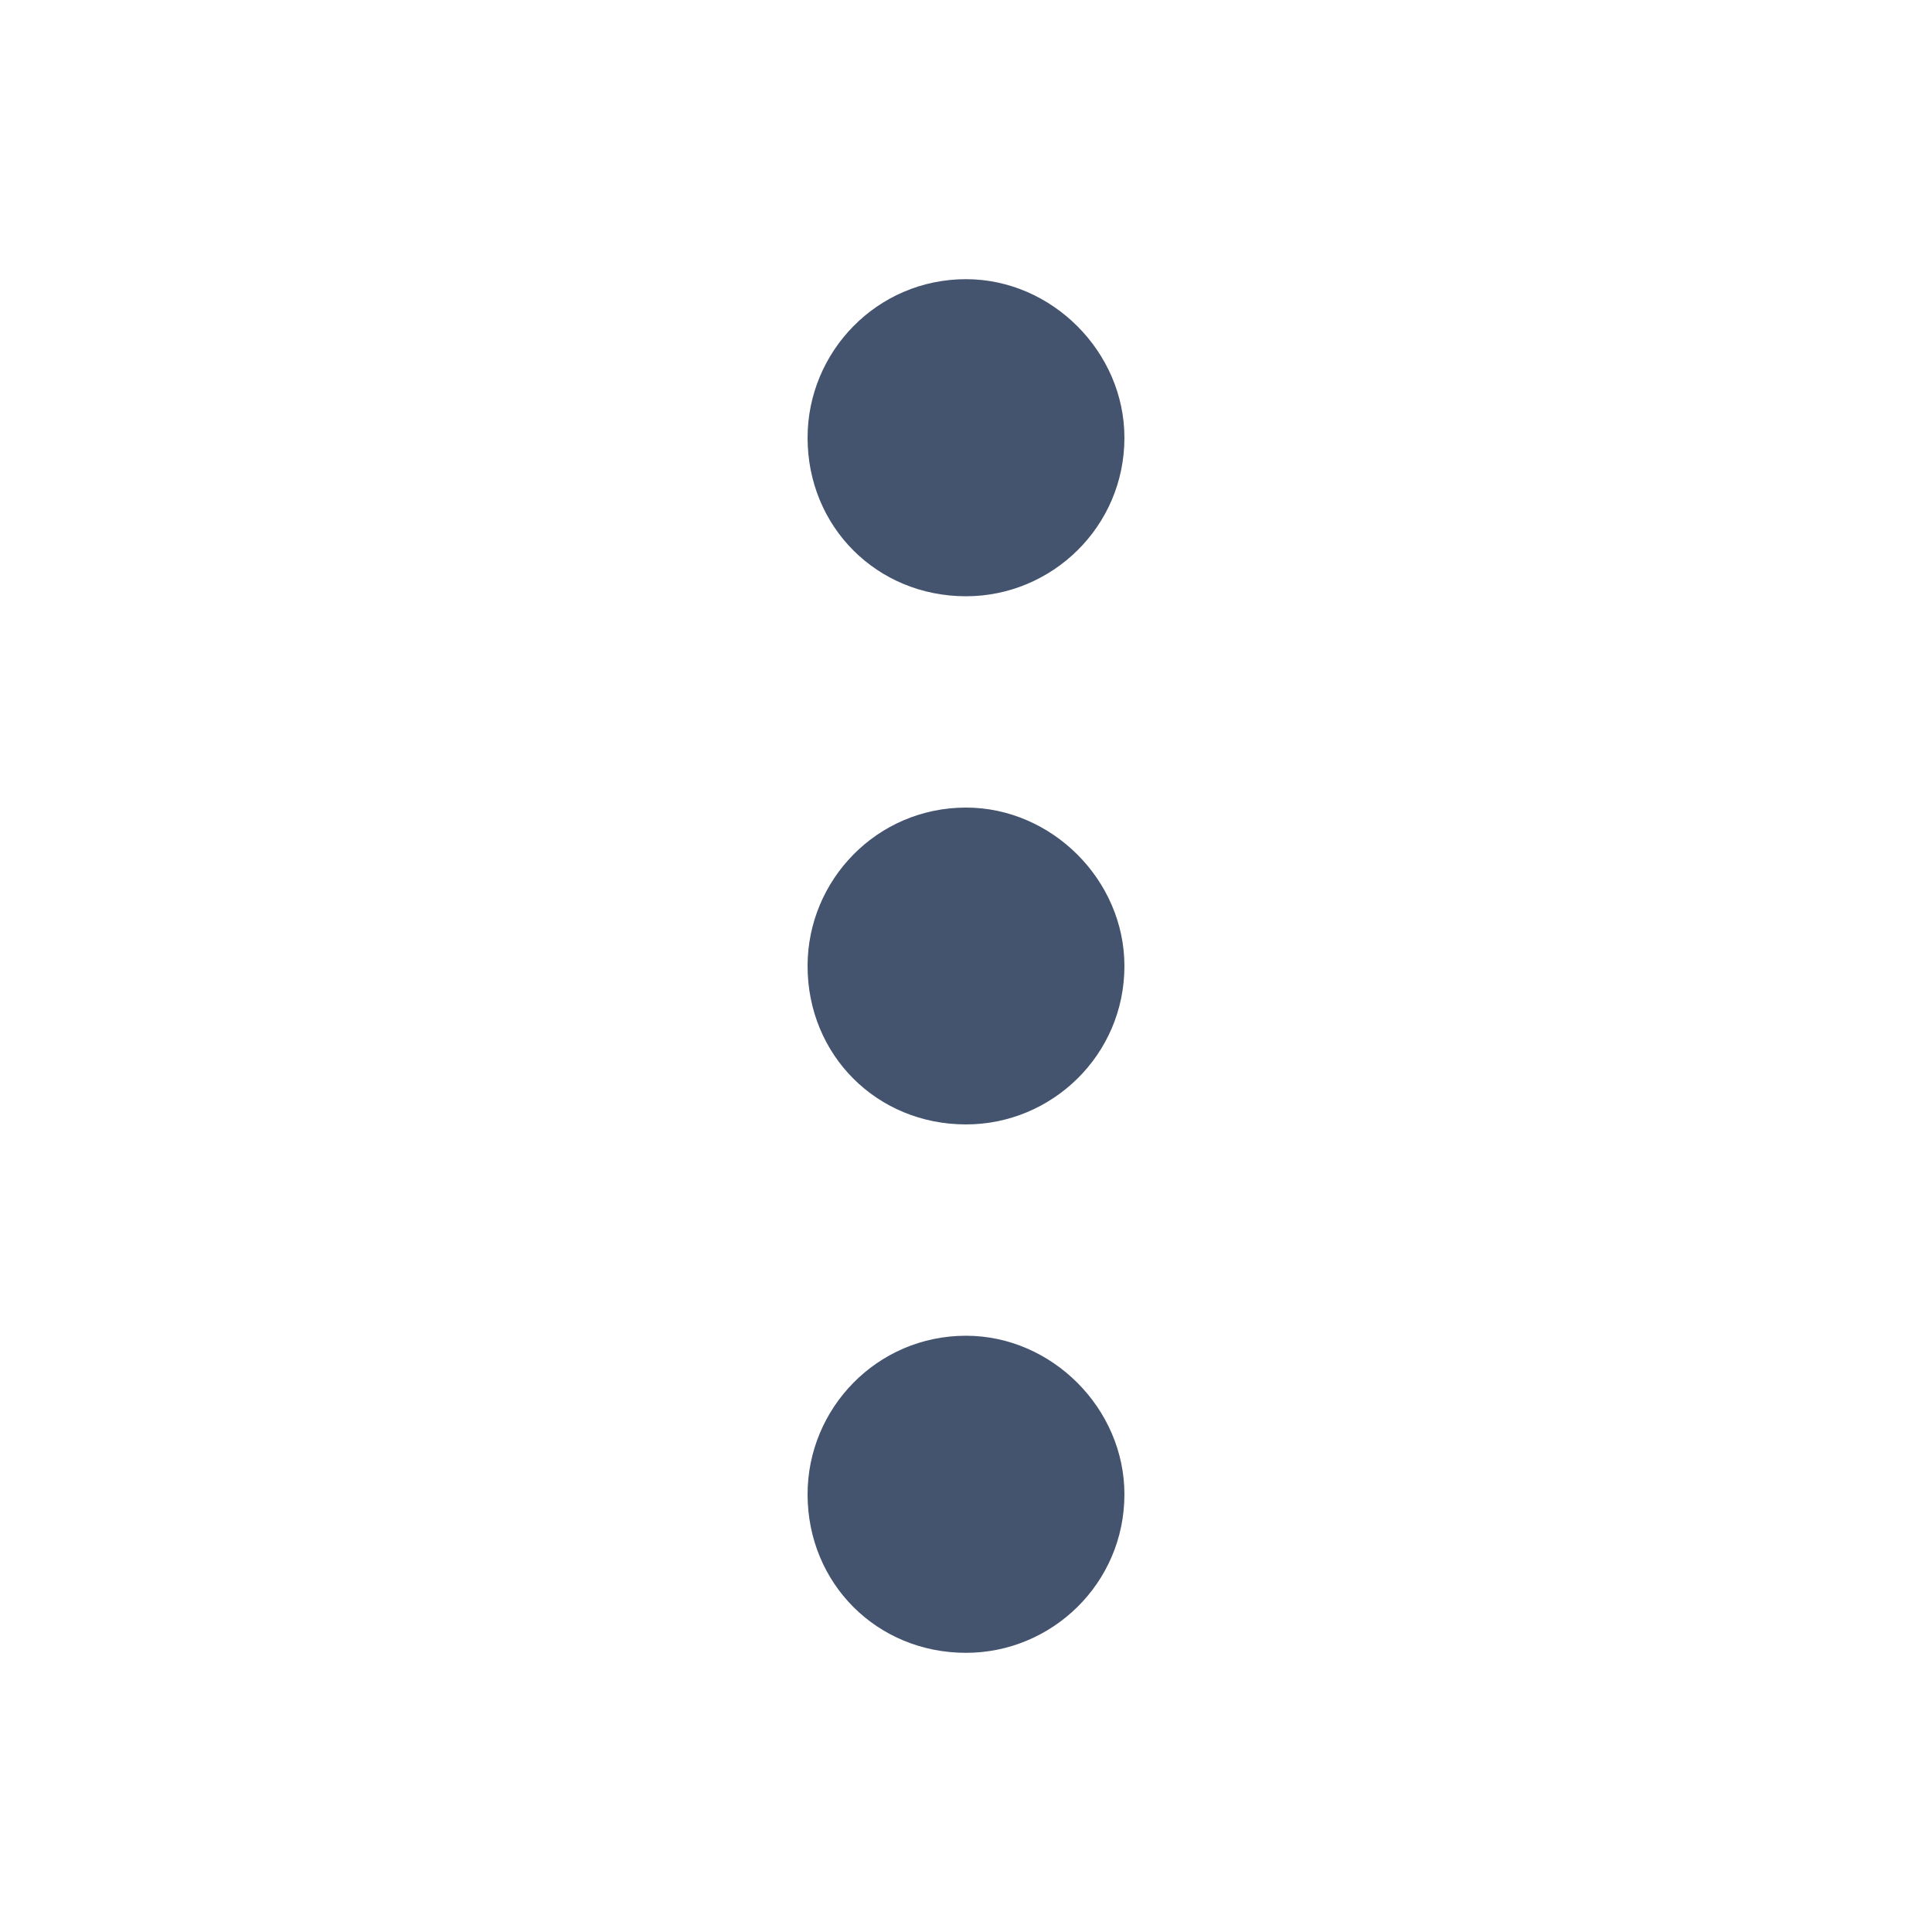 <svg width="16" height="16" viewBox="0 0 16 16" fill="none" xmlns="http://www.w3.org/2000/svg">
<path d="M8 11.062C8.711 11.062 9.312 11.664 9.312 12.375C9.312 13.113 8.711 13.688 8 13.688C7.262 13.688 6.688 13.113 6.688 12.375C6.688 11.664 7.262 11.062 8 11.062ZM8 6.688C8.711 6.688 9.312 7.289 9.312 8C9.312 8.738 8.711 9.312 8 9.312C7.262 9.312 6.688 8.738 6.688 8C6.688 7.289 7.262 6.688 8 6.688ZM8 4.938C7.262 4.938 6.688 4.363 6.688 3.625C6.688 2.914 7.262 2.312 8 2.312C8.711 2.312 9.312 2.914 9.312 3.625C9.312 4.363 8.711 4.938 8 4.938Z" fill="#44546F"/>
</svg>
